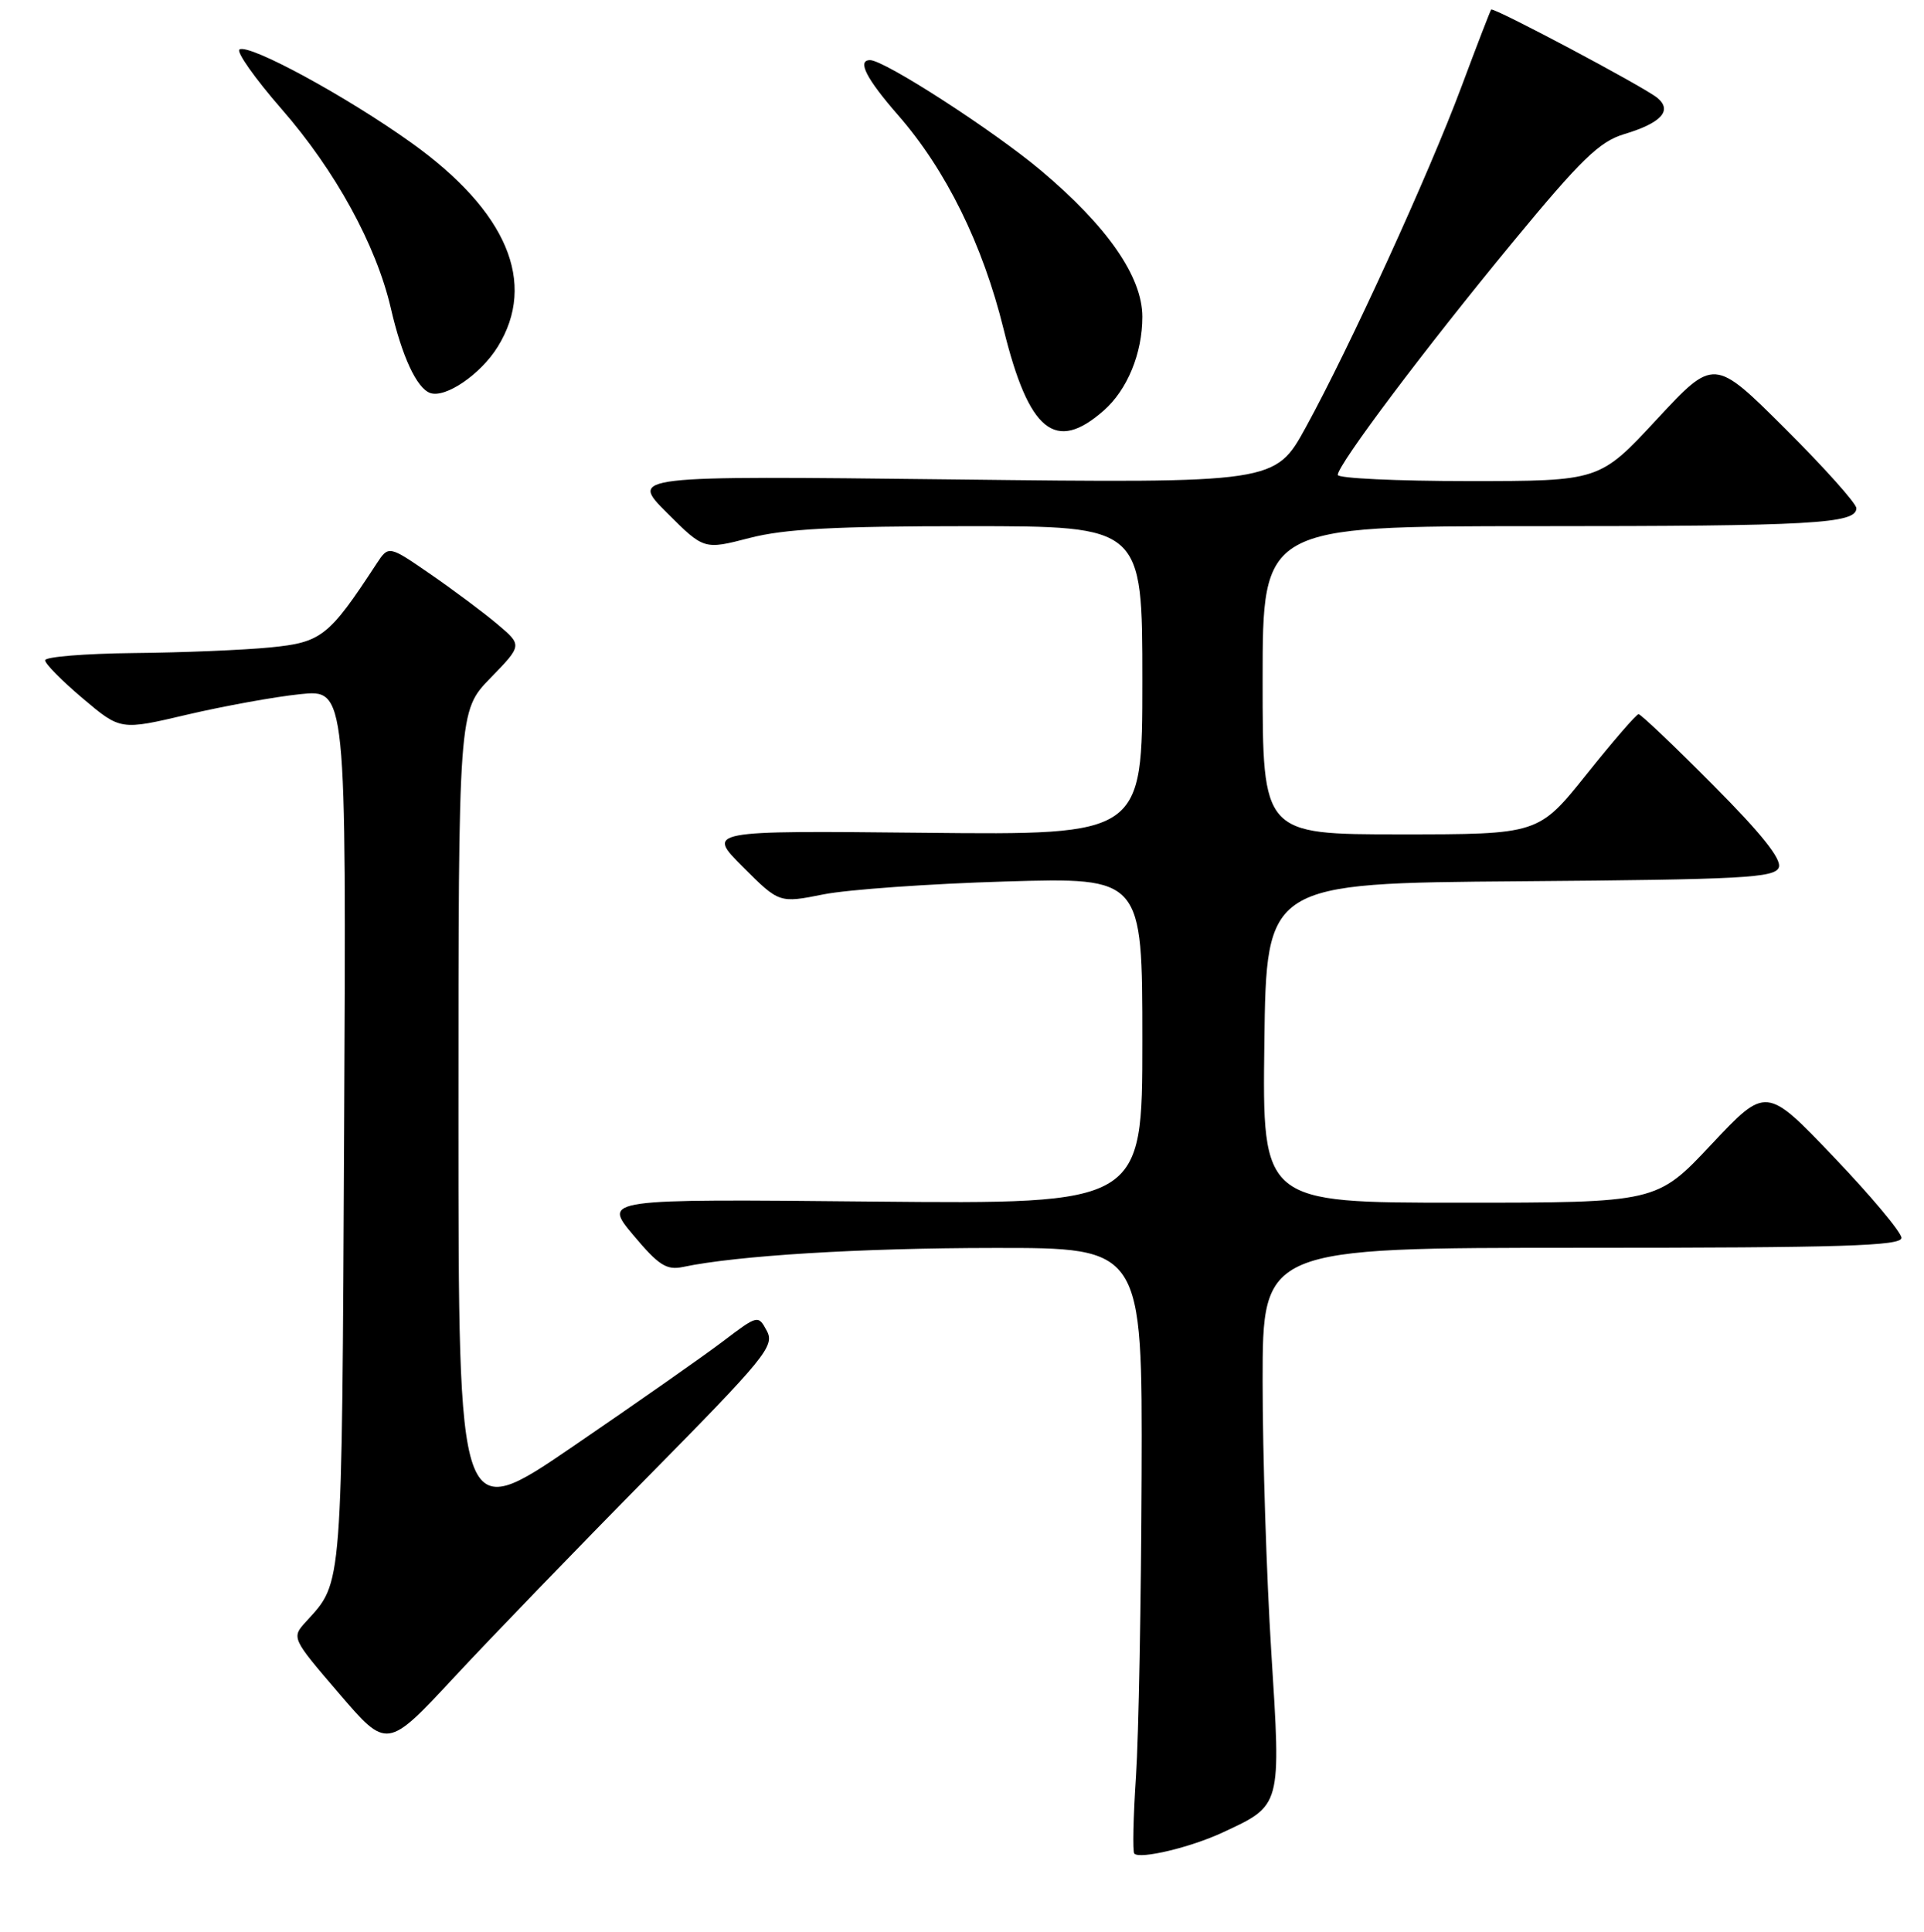 <?xml version="1.0" encoding="UTF-8" standalone="no"?>
<!DOCTYPE svg PUBLIC "-//W3C//DTD SVG 1.1//EN" "http://www.w3.org/Graphics/SVG/1.1/DTD/svg11.dtd" >
<svg xmlns="http://www.w3.org/2000/svg" xmlns:xlink="http://www.w3.org/1999/xlink" version="1.1" viewBox="0 0 256 257">
 <g >
 <path fill="currentColor"
d=" M 162.65 243.80 C 170.55 240.13 170.46 240.45 169.15 219.75 C 168.52 209.71 168.00 193.51 168.00 183.75 C 168.00 166.00 168.00 166.00 210.50 166.00 C 245.11 166.00 253.00 165.75 253.00 164.68 C 253.00 163.95 248.95 159.11 244.00 153.93 C 235.00 144.50 235.00 144.50 227.71 152.25 C 220.43 160.00 220.43 160.00 194.19 160.00 C 167.96 160.00 167.96 160.00 168.23 138.75 C 168.50 117.50 168.50 117.50 202.29 117.24 C 231.96 117.01 236.15 116.78 236.68 115.40 C 237.09 114.31 234.37 110.90 227.91 104.41 C 222.76 99.23 218.31 95.00 218.02 95.01 C 217.73 95.01 214.62 98.61 211.10 103.01 C 204.70 111.00 204.70 111.00 186.35 111.00 C 168.00 111.00 168.00 111.00 168.00 90.50 C 168.00 70.00 168.00 70.00 204.38 70.00 C 241.18 70.00 247.00 69.67 247.00 67.61 C 247.00 66.98 242.74 62.22 237.53 57.03 C 228.06 47.60 228.06 47.60 220.44 55.80 C 212.83 64.00 212.83 64.00 195.41 64.00 C 185.84 64.00 178.00 63.63 178.00 63.18 C 178.00 61.81 189.65 46.32 201.24 32.27 C 210.36 21.21 212.81 18.84 216.09 17.85 C 221.04 16.37 222.56 14.71 220.52 13.02 C 218.79 11.58 198.73 0.93 198.41 1.27 C 198.30 1.40 196.52 6.00 194.47 11.50 C 190.11 23.19 179.61 46.15 173.76 56.82 C 169.67 64.28 169.67 64.28 126.74 63.78 C 83.81 63.29 83.81 63.29 88.74 68.22 C 93.67 73.14 93.67 73.14 99.73 71.57 C 104.39 70.36 111.13 70.00 128.89 70.00 C 152.00 70.00 152.00 70.00 152.00 90.54 C 152.00 111.09 152.00 111.09 123.01 110.79 C 94.02 110.50 94.02 110.50 98.85 115.33 C 103.68 120.16 103.68 120.16 109.59 118.98 C 112.84 118.34 123.71 117.57 133.75 117.27 C 152.00 116.73 152.00 116.73 152.00 138.46 C 152.00 160.19 152.00 160.19 116.12 159.85 C 80.23 159.50 80.23 159.50 84.25 164.30 C 87.64 168.34 88.68 169.01 90.88 168.55 C 98.02 167.04 114.46 166.03 132.25 166.02 C 152.00 166.00 152.00 166.00 151.90 196.25 C 151.84 212.89 151.51 230.93 151.15 236.33 C 150.79 241.74 150.69 246.36 150.93 246.60 C 151.70 247.37 158.42 245.77 162.65 243.80 Z  M 86.29 196.37 C 101.84 180.61 103.10 179.06 102.04 177.07 C 100.88 174.91 100.85 174.92 96.19 178.45 C 93.61 180.41 84.64 186.69 76.25 192.42 C 61.00 202.84 61.00 202.84 61.00 148.71 C 61.00 94.58 61.00 94.58 65.25 90.21 C 69.50 85.84 69.50 85.84 66.18 83.04 C 64.35 81.49 60.34 78.50 57.28 76.39 C 51.71 72.55 51.71 72.55 50.10 75.00 C 43.75 84.70 42.78 85.46 35.96 86.13 C 32.41 86.48 24.21 86.82 17.75 86.88 C 11.29 86.95 6.00 87.38 6.00 87.84 C 6.00 88.31 8.26 90.59 11.02 92.92 C 16.04 97.16 16.04 97.16 24.91 95.07 C 29.79 93.93 36.55 92.70 39.93 92.35 C 46.08 91.71 46.08 91.71 45.79 150.10 C 45.48 212.00 45.61 210.36 40.76 215.69 C 38.76 217.88 38.76 217.88 45.13 225.31 C 51.50 232.73 51.50 232.73 60.44 223.12 C 65.36 217.83 76.99 205.79 86.29 196.37 Z  M 146.88 54.60 C 150.01 51.84 152.00 46.99 152.00 42.15 C 152.00 36.82 147.35 30.12 138.50 22.68 C 132.16 17.35 117.68 8.00 115.77 8.00 C 114.00 8.00 115.27 10.48 119.50 15.32 C 125.87 22.61 130.75 32.50 133.53 43.77 C 136.90 57.44 140.42 60.30 146.88 54.60 Z  M 66.23 46.13 C 71.49 37.62 67.46 28.10 54.74 19.00 C 46.09 12.81 33.15 5.79 31.87 6.58 C 31.40 6.87 33.92 10.44 37.47 14.51 C 44.62 22.70 50.06 32.62 52.00 41.00 C 53.48 47.42 55.44 51.63 57.23 52.28 C 59.26 53.01 63.96 49.80 66.23 46.13 Z "/>
</g>
</svg>